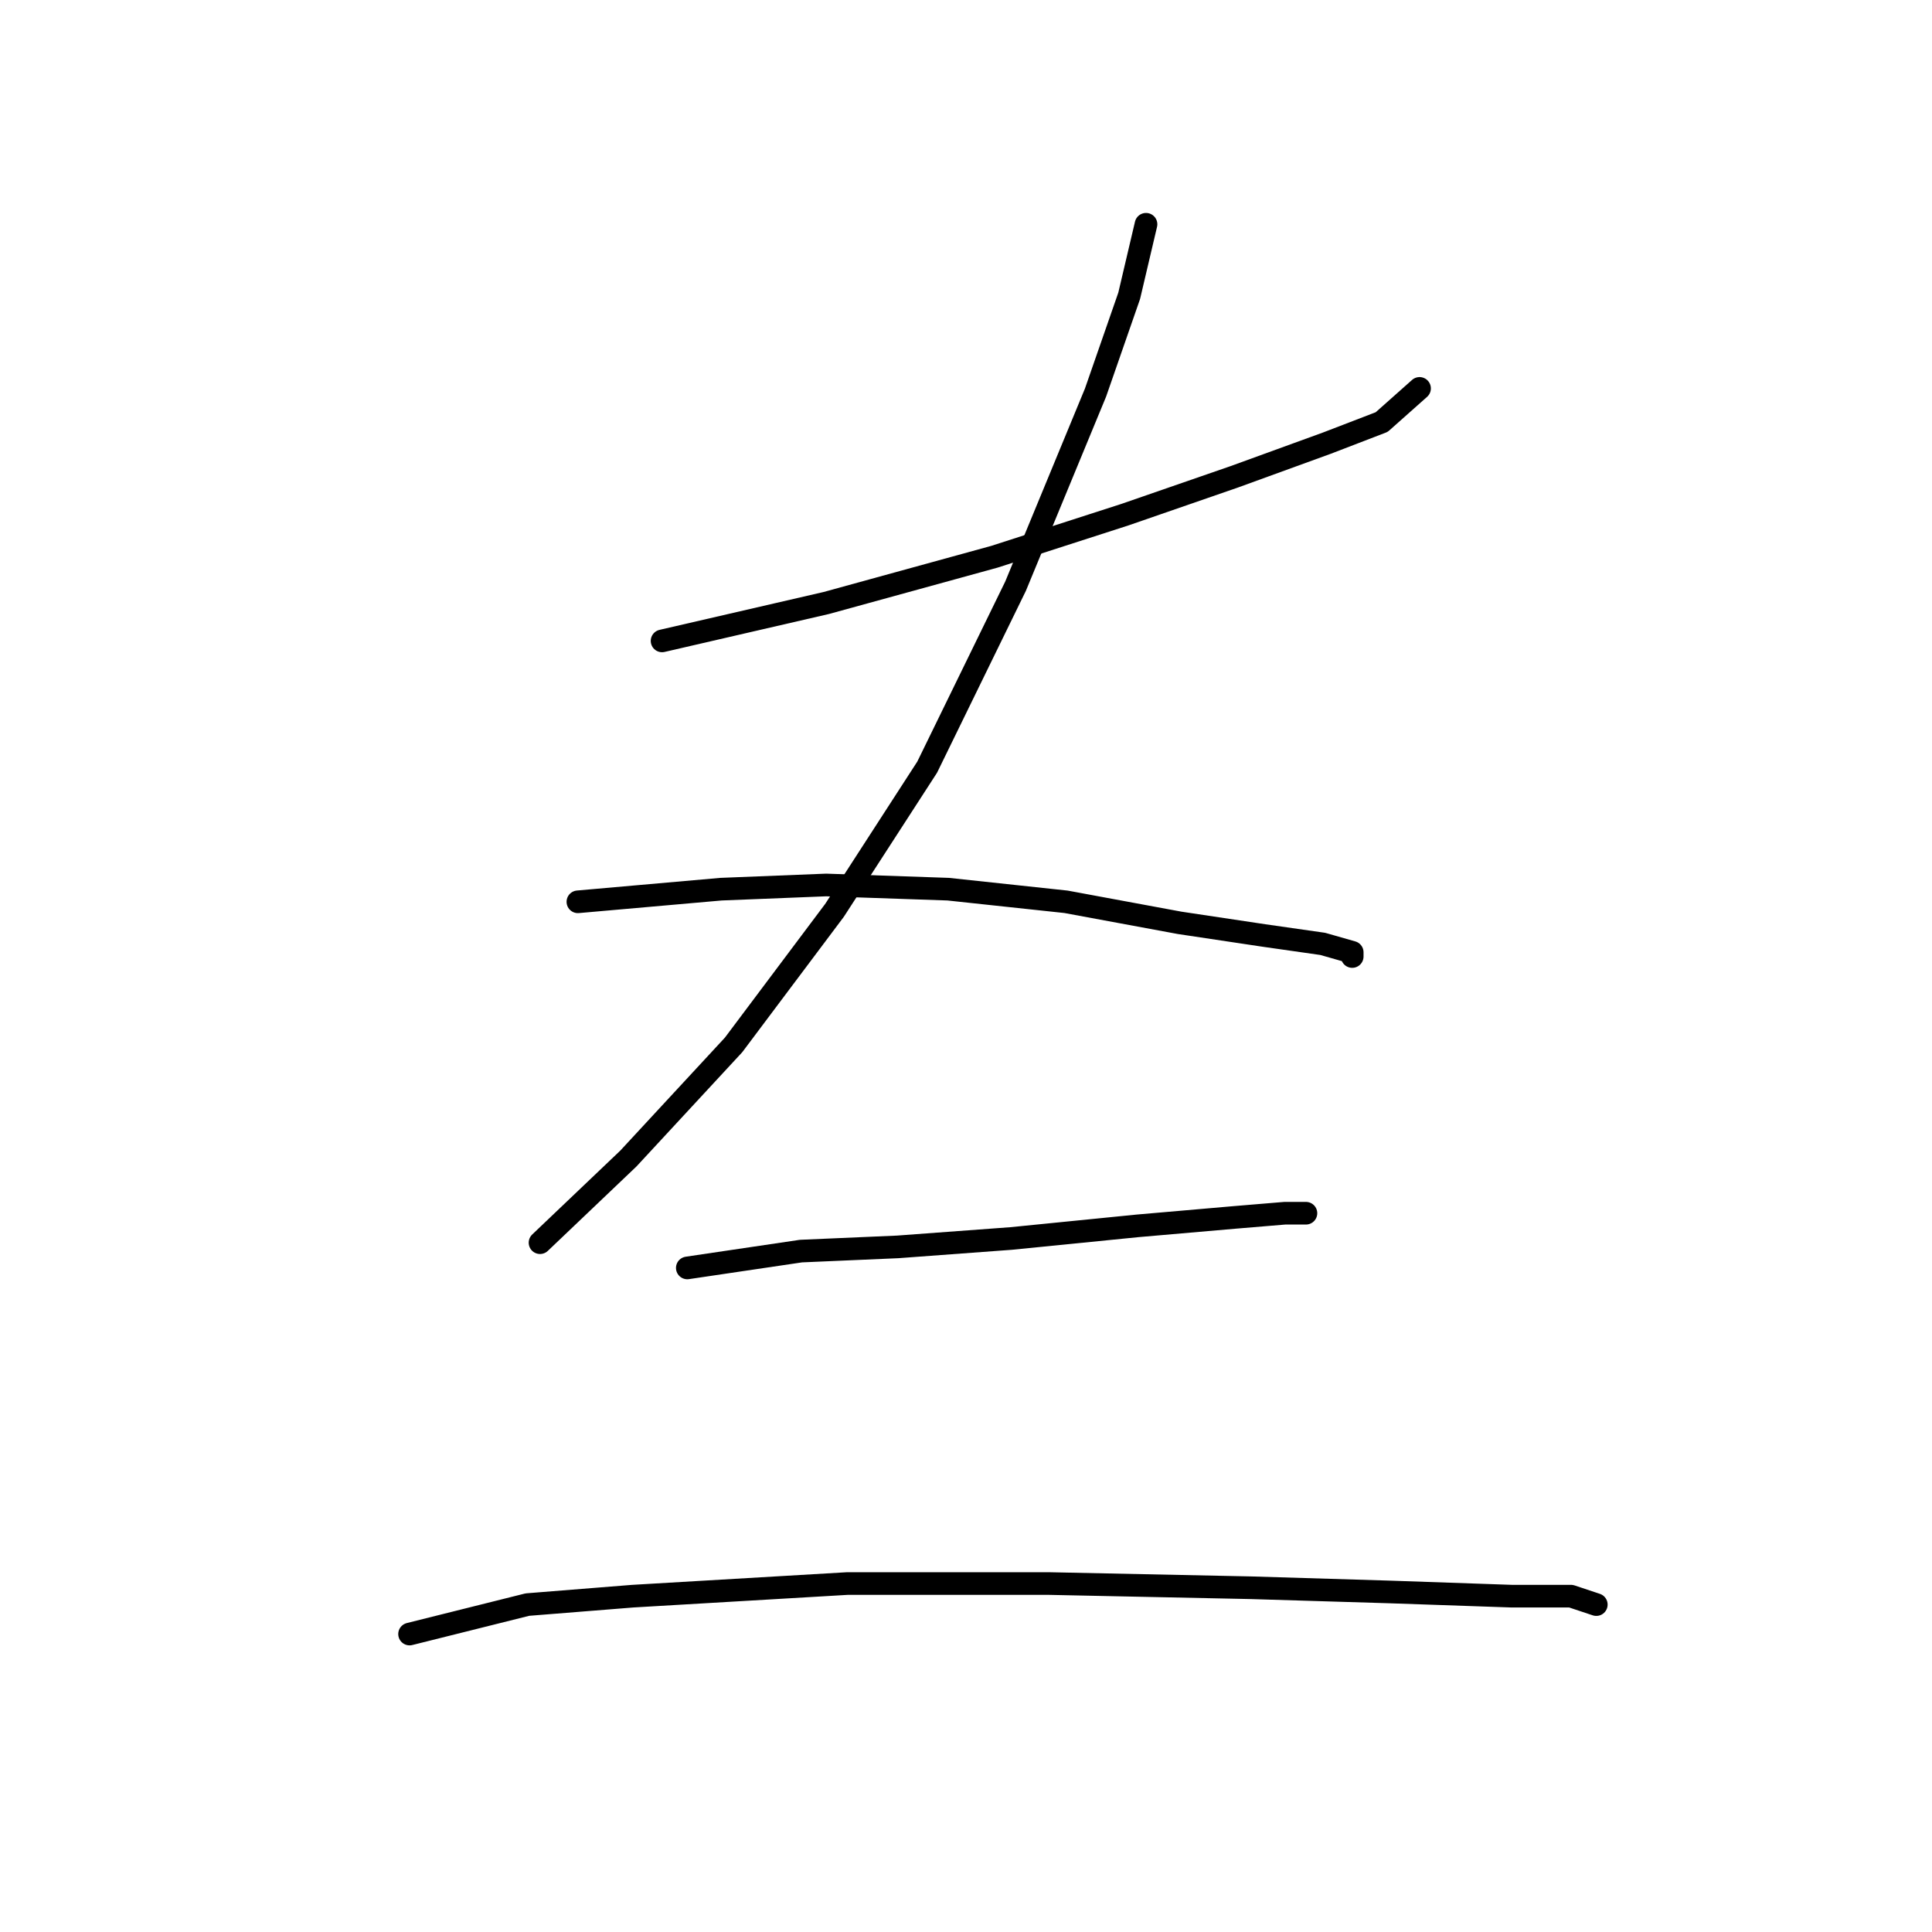 <?xml version="1.0" standalone="no"?>
    <svg width="256" height="256" xmlns="http://www.w3.org/2000/svg" version="1.1">
    <polyline stroke="black" stroke-width="3" stroke-linecap="round" fill="transparent" stroke-linejoin="round" points="87.727 84.922 109.474 79.903 131.779 73.769 149.065 68.193 163.563 63.175 175.831 58.714 183.08 55.926 188.098 51.465 188.098 51.465 " />
        <polyline stroke="black" stroke-width="3" stroke-linecap="round" fill="transparent" stroke-linejoin="round" points="151.853 29.717 149.623 39.197 145.162 52.022 134.567 77.673 122.857 101.65 110.589 120.61 97.206 138.453 83.266 153.509 71.556 164.662 71.556 164.662 " />
        <polyline stroke="black" stroke-width="3" stroke-linecap="round" fill="transparent" stroke-linejoin="round" points="76.574 119.494 95.533 117.821 109.474 117.264 125.645 117.821 141.258 119.494 156.314 122.282 167.466 123.955 175.273 125.071 179.176 126.186 179.176 126.743 179.176 126.743 " />
        <polyline stroke="black" stroke-width="3" stroke-linecap="round" fill="transparent" stroke-linejoin="round" points="91.072 168.007 106.128 165.777 118.953 165.219 134.009 164.104 150.738 162.431 163.563 161.316 170.255 160.758 173.043 160.758 173.043 160.758 " />
        <polyline stroke="black" stroke-width="3" stroke-linecap="round" fill="transparent" stroke-linejoin="round" points="54.269 216.52 69.883 212.617 83.823 211.502 112.262 209.829 139.028 209.829 165.794 210.386 184.195 210.944 200.366 211.502 208.173 211.502 211.518 212.617 211.518 212.617 " />
        </svg>
